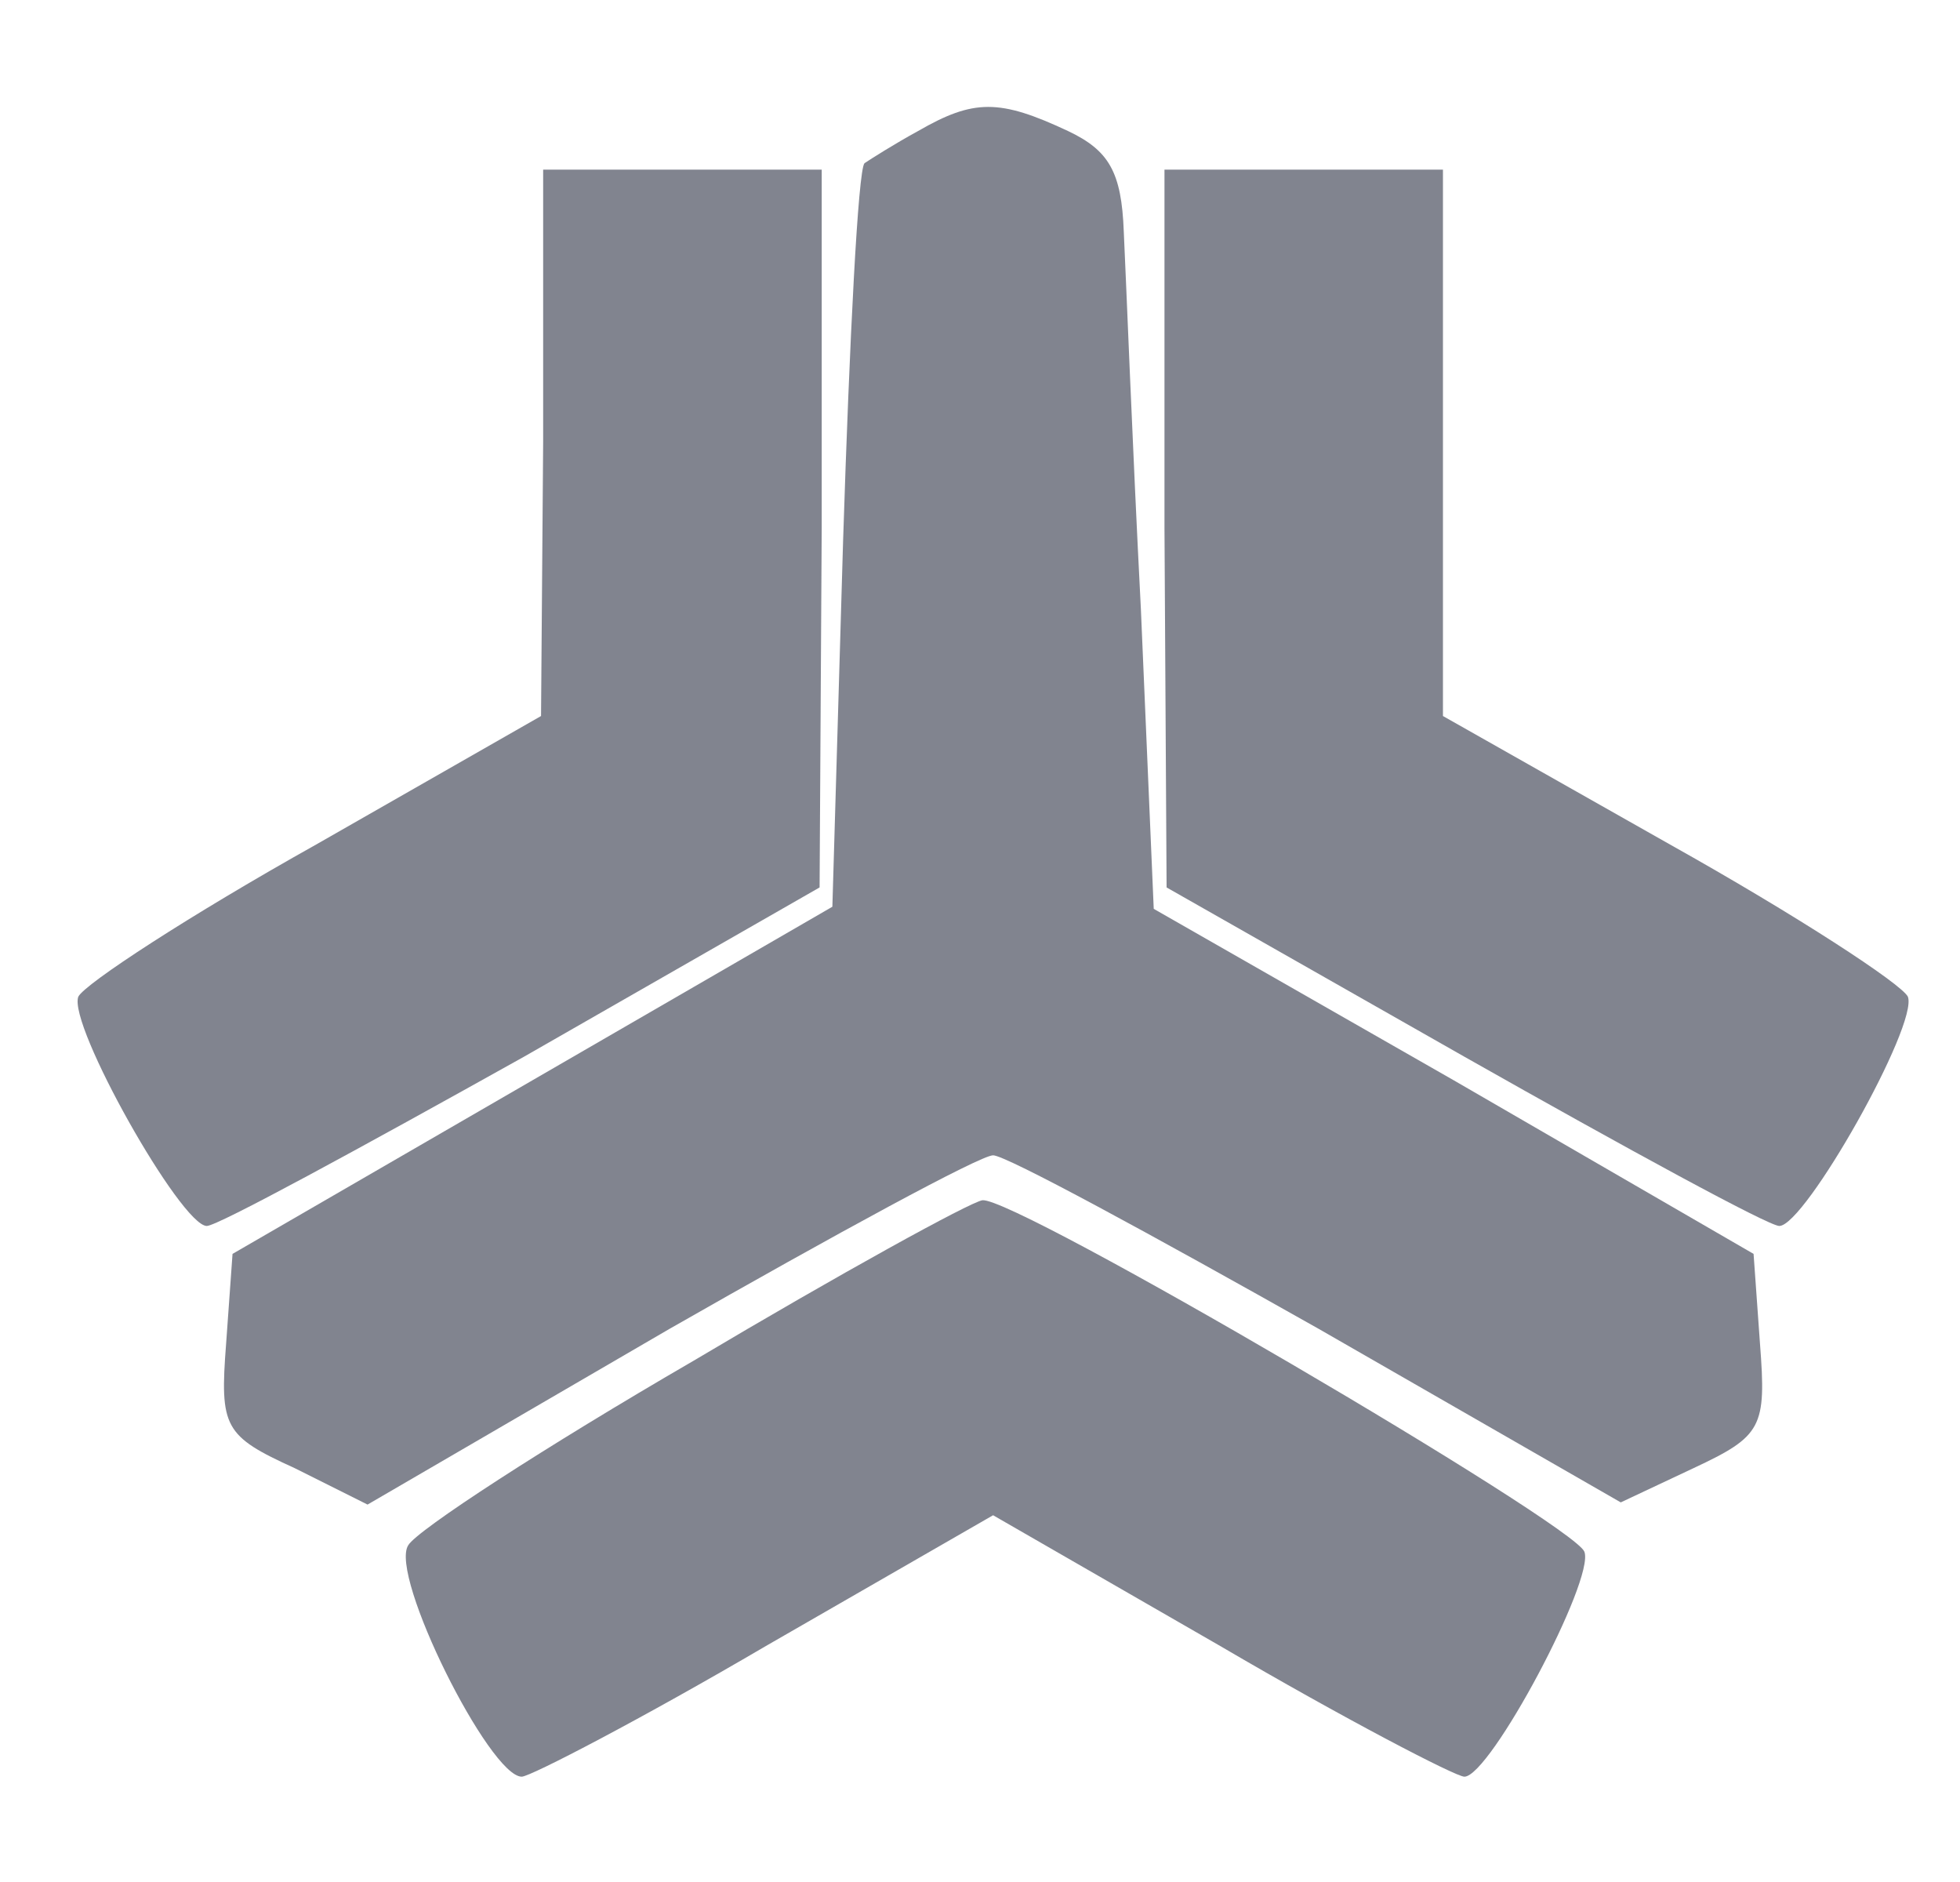 <svg width="25" height="24" viewBox="0 0 25 24" fill="none" xmlns="http://www.w3.org/2000/svg">
<g clip-path="url(#clip0_191_1264)">
<path d="M11.71 1.671C11.41 1.835 11.109 2.026 11.027 2.081C10.945 2.163 10.836 4.322 10.754 6.89L10.617 11.563L6.792 13.776L2.966 15.99L2.884 17.137C2.802 18.203 2.857 18.312 3.758 18.722L4.688 19.187L8.54 16.946C10.645 15.744 12.503 14.733 12.667 14.733C12.831 14.733 14.689 15.744 16.82 16.946L20.673 19.159L21.602 18.722C22.477 18.312 22.531 18.203 22.449 17.137L22.367 15.99L18.542 13.776L14.716 11.59L14.552 7.765C14.443 5.66 14.361 3.502 14.334 2.955C14.306 2.19 14.142 1.917 13.623 1.671C12.749 1.261 12.421 1.261 11.71 1.671Z" fill="#050B20" fill-opacity="0.5"/>
<path d="M6.928 5.633L6.901 9.131L4.032 10.77C2.42 11.672 1.081 12.546 0.999 12.71C0.862 13.066 2.31 15.634 2.638 15.634C2.775 15.634 4.578 14.651 6.683 13.476L10.454 11.317L10.481 6.726V2.163H8.705H6.928V5.633Z" fill="#050B20" fill-opacity="0.5"/>
<path d="M14.853 6.726L14.88 11.317L18.679 13.476C20.755 14.651 22.559 15.634 22.695 15.634C23.023 15.634 24.472 13.066 24.335 12.71C24.253 12.546 22.914 11.672 21.302 10.77L18.405 9.131V5.633V2.163H16.629H14.853V6.726Z" fill="#050B20" fill-opacity="0.5"/>
<path d="M8.841 17.356C6.956 18.449 5.316 19.515 5.207 19.706C4.961 20.088 6.245 22.657 6.655 22.657C6.764 22.657 8.185 21.919 9.77 20.99L12.667 19.323L15.563 20.99C17.148 21.919 18.569 22.657 18.678 22.657C19.006 22.657 20.345 20.143 20.209 19.788C20.072 19.433 12.94 15.252 12.53 15.306C12.366 15.334 10.727 16.235 8.841 17.356Z" fill="#050B20" fill-opacity="0.5"/>
</g>
<defs>
<clipPath id="clip0_191_1264">
<rect width="23.5" height="23.5" fill="white" transform="translate(0.917 0.25)"/>
</clipPath>
</defs>
</svg>
